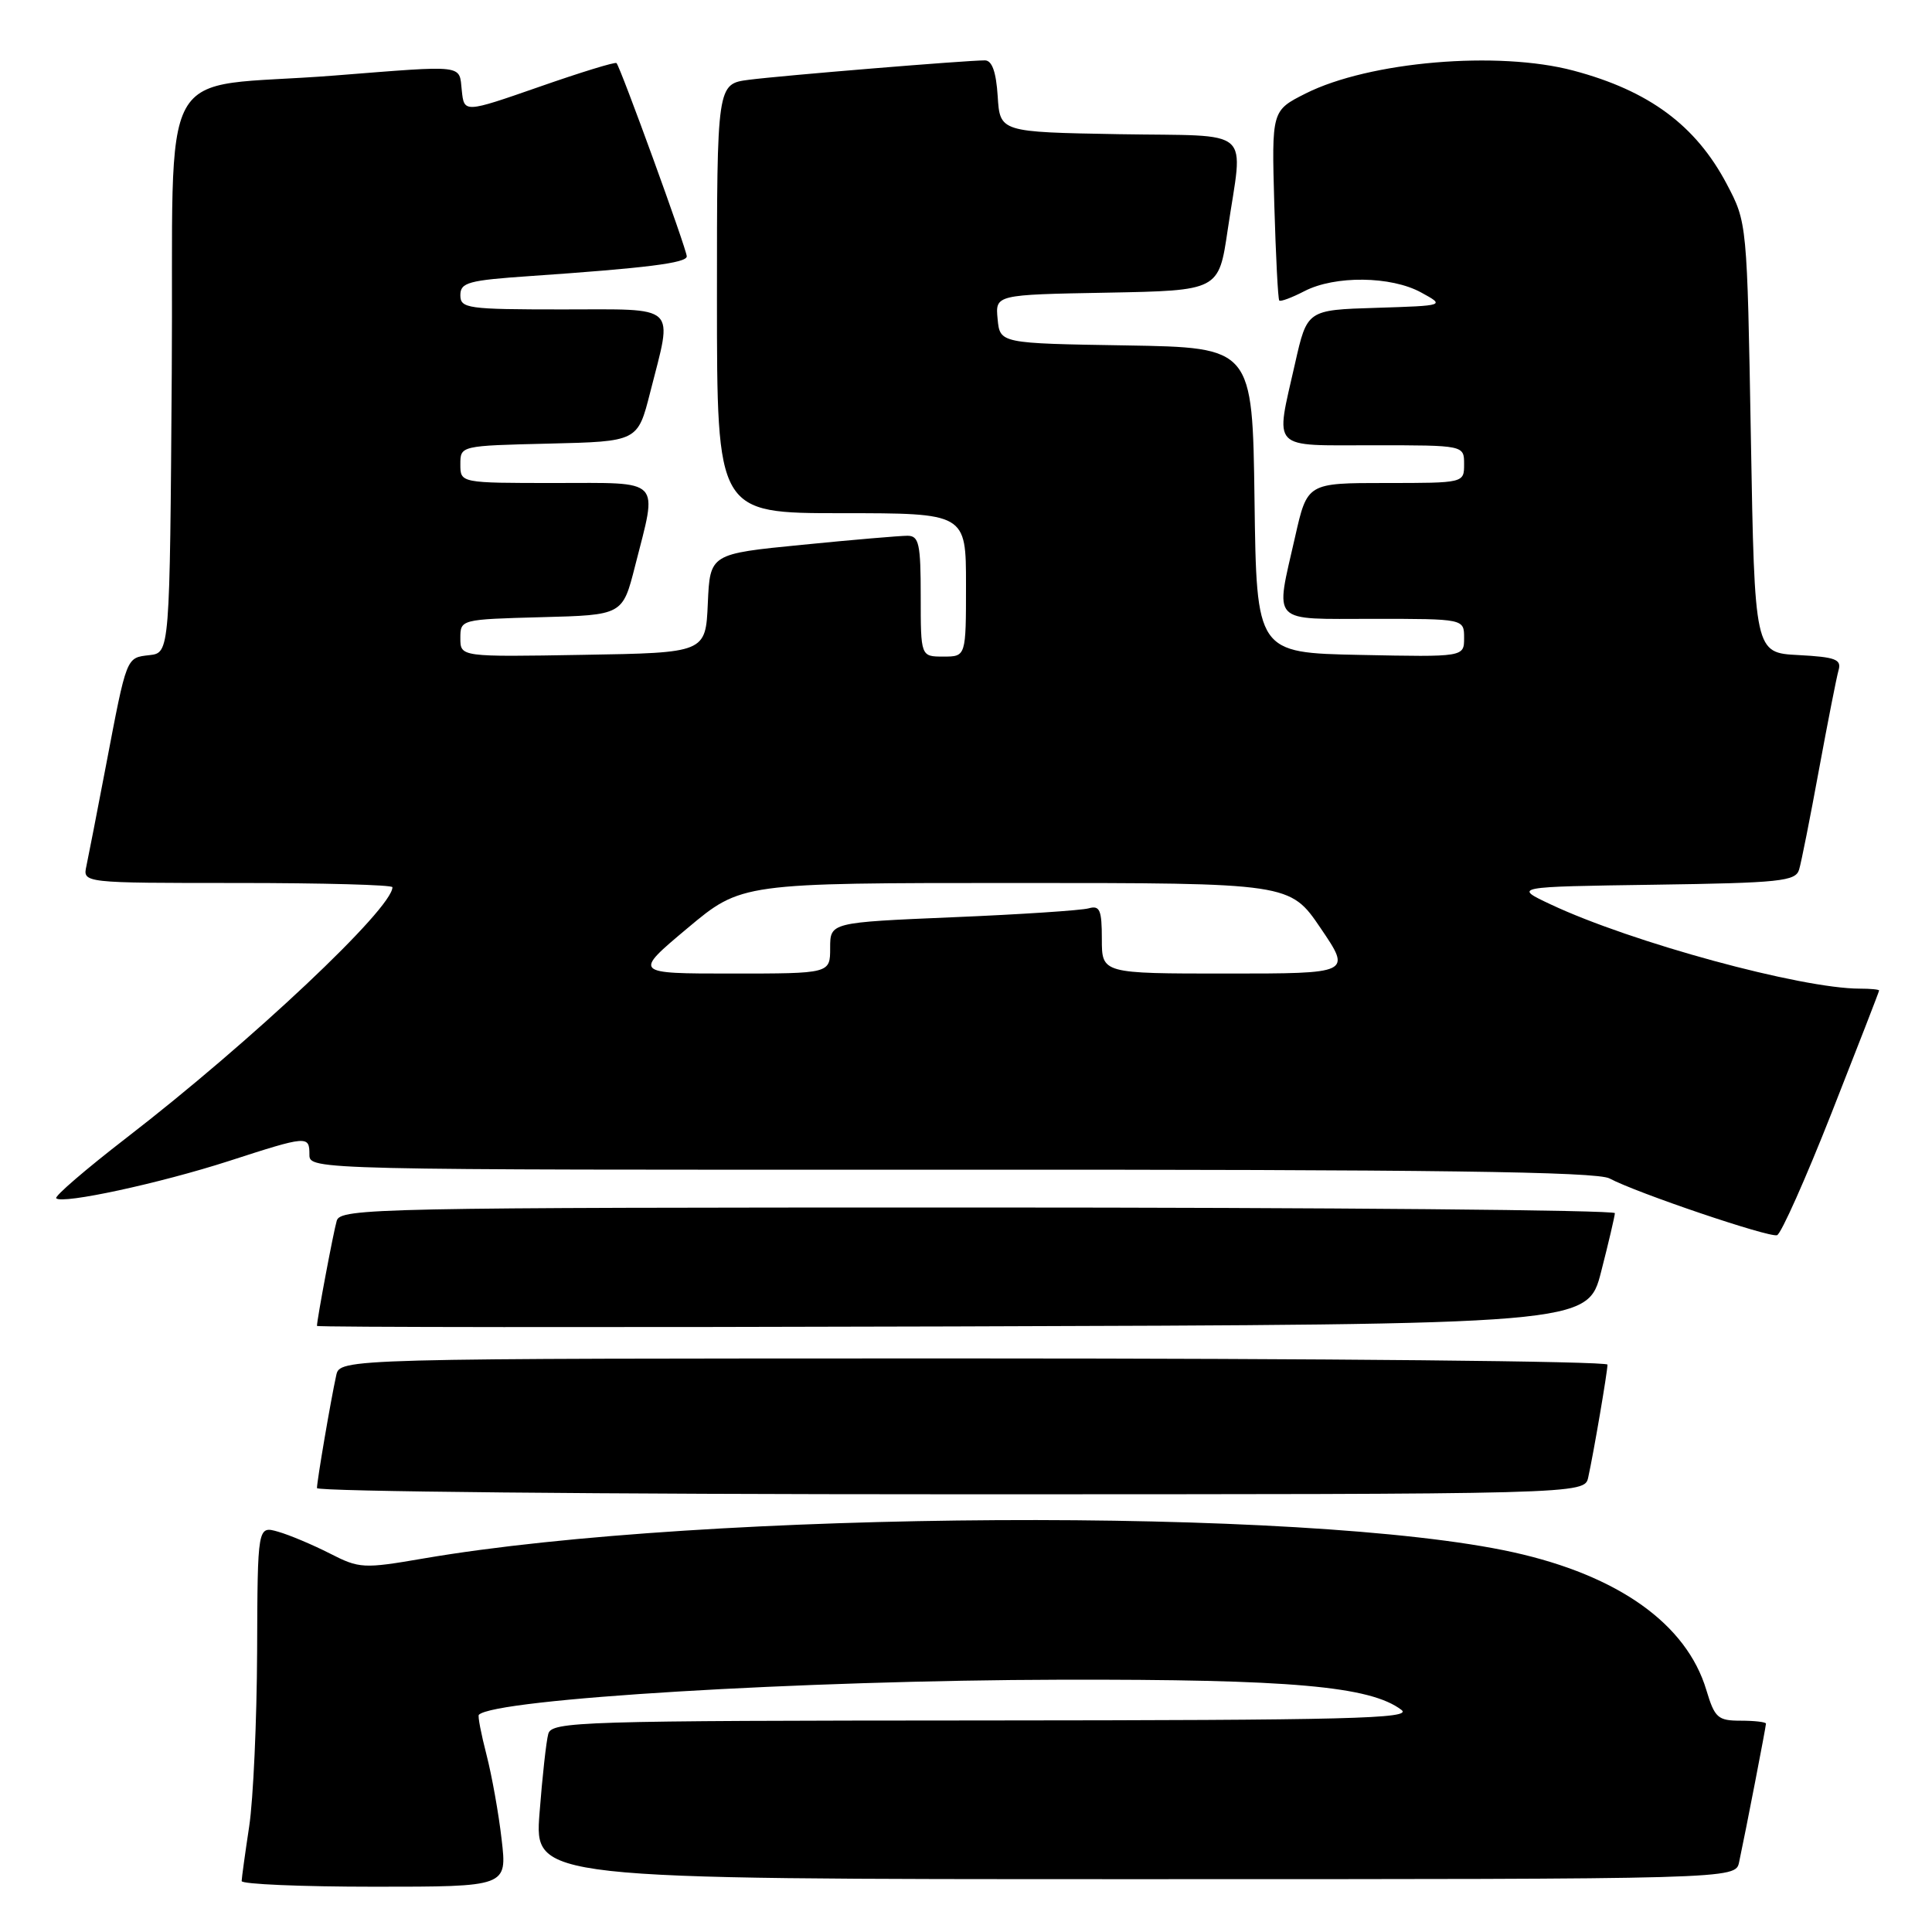 <?xml version="1.0" encoding="UTF-8" standalone="no"?>
<!DOCTYPE svg PUBLIC "-//W3C//DTD SVG 1.1//EN" "http://www.w3.org/Graphics/SVG/1.1/DTD/svg11.dtd" >
<svg xmlns="http://www.w3.org/2000/svg" xmlns:xlink="http://www.w3.org/1999/xlink" version="1.1" viewBox="0 0 256 256">
 <g >
 <path fill="currentColor"
d=" M 66.47 243.75 C 66.08 240.31 65.17 235.25 64.46 232.50 C 63.75 229.75 63.29 227.38 63.45 227.22 C 65.56 225.11 106.23 222.65 140.50 222.57 C 171.05 222.50 181.56 223.43 185.70 226.57 C 187.23 227.73 178.83 227.94 130.32 227.97 C 76.73 228.00 73.10 228.11 72.65 229.75 C 72.38 230.71 71.86 235.44 71.49 240.25 C 70.82 249.00 70.82 249.00 150.39 249.00 C 229.96 249.00 229.96 249.00 230.44 246.75 C 231.32 242.64 234.00 228.79 234.00 228.39 C 234.00 228.18 232.50 228.00 230.66 228.00 C 227.62 228.00 227.21 227.63 226.10 223.94 C 223.48 215.20 214.47 208.77 200.50 205.68 C 173.19 199.65 93.51 200.10 56.15 206.50 C 48.13 207.88 47.63 207.85 43.68 205.83 C 41.41 204.68 38.34 203.38 36.85 202.96 C 34.13 202.18 34.13 202.18 34.07 218.84 C 34.03 228.00 33.56 238.43 33.02 242.00 C 32.48 245.57 32.03 248.84 32.02 249.25 C 32.01 249.66 39.92 250.00 49.60 250.00 C 67.20 250.00 67.20 250.00 66.47 243.75 Z  M 210.45 195.75 C 211.18 192.43 213.00 181.76 213.00 180.82 C 213.00 180.37 175.21 180.00 129.02 180.00 C 45.04 180.00 45.04 180.00 44.55 182.25 C 43.82 185.57 42.00 196.24 42.00 197.18 C 42.00 197.63 79.79 198.00 125.98 198.00 C 209.96 198.00 209.96 198.00 210.45 195.75 Z  M 212.16 168.50 C 213.15 164.65 213.96 161.16 213.98 160.75 C 213.99 160.34 176.01 160.00 129.57 160.00 C 50.02 160.00 45.11 160.10 44.62 161.75 C 44.17 163.29 42.00 174.84 42.00 175.69 C 42.00 175.87 79.88 175.90 126.19 175.76 C 210.37 175.50 210.37 175.50 212.16 168.50 Z  M 242.71 147.43 C 246.16 138.67 248.99 131.39 248.99 131.25 C 249.00 131.11 247.85 131.00 246.44 131.00 C 238.66 131.00 216.20 124.88 205.50 119.85 C 200.50 117.50 200.50 117.50 219.19 117.23 C 235.89 116.99 237.93 116.77 238.39 115.23 C 238.68 114.28 239.86 108.33 241.02 102.00 C 242.19 95.67 243.35 89.74 243.62 88.80 C 244.03 87.37 243.21 87.06 238.30 86.80 C 232.50 86.50 232.50 86.50 232.00 58.00 C 231.50 29.50 231.50 29.50 228.80 24.38 C 224.70 16.61 218.50 12.02 208.50 9.36 C 198.49 6.69 181.42 8.15 173.00 12.39 C 168.50 14.66 168.50 14.66 168.85 27.08 C 169.05 33.91 169.34 39.65 169.51 39.82 C 169.68 40.00 171.18 39.44 172.86 38.57 C 176.89 36.49 184.32 36.57 188.30 38.75 C 191.50 40.50 191.50 40.50 182.35 40.79 C 173.20 41.07 173.20 41.07 171.60 48.16 C 168.97 59.82 168.18 59.00 182.00 59.00 C 194.00 59.00 194.00 59.00 194.00 61.50 C 194.00 64.00 194.00 64.00 183.61 64.00 C 173.22 64.00 173.22 64.00 171.61 71.12 C 168.96 82.83 168.17 82.00 182.00 82.00 C 194.00 82.00 194.00 82.00 194.00 84.53 C 194.00 87.06 194.00 87.06 180.25 86.78 C 166.50 86.50 166.50 86.50 166.23 66.27 C 165.96 46.05 165.96 46.05 149.23 45.77 C 132.50 45.50 132.50 45.50 132.19 42.28 C 131.88 39.05 131.88 39.05 146.68 38.78 C 161.49 38.50 161.49 38.50 162.67 30.50 C 164.72 16.61 166.41 18.09 148.25 17.78 C 132.50 17.50 132.50 17.50 132.20 12.75 C 131.99 9.51 131.45 8.00 130.50 8.00 C 127.99 8.00 103.60 10.01 99.25 10.57 C 95.00 11.12 95.00 11.12 95.00 39.56 C 95.00 68.00 95.00 68.00 111.50 68.00 C 128.00 68.00 128.00 68.00 128.00 77.50 C 128.00 87.00 128.00 87.00 125.00 87.00 C 122.00 87.00 122.00 87.00 122.00 79.00 C 122.00 72.05 121.77 71.00 120.25 70.99 C 119.29 70.99 113.01 71.52 106.29 72.19 C 94.08 73.39 94.08 73.39 93.79 79.94 C 93.50 86.50 93.50 86.50 77.25 86.77 C 61.00 87.05 61.00 87.05 61.00 84.56 C 61.00 82.08 61.04 82.07 71.75 81.78 C 82.50 81.50 82.50 81.50 84.15 75.00 C 87.15 63.21 87.91 64.00 73.50 64.00 C 61.00 64.00 61.00 64.00 61.00 61.53 C 61.00 59.06 61.00 59.06 72.75 58.78 C 84.50 58.50 84.50 58.50 86.15 52.00 C 89.16 40.15 90.06 41.00 74.50 41.00 C 61.92 41.00 61.00 40.87 61.00 39.11 C 61.00 37.43 62.06 37.14 70.25 36.58 C 85.62 35.52 91.00 34.85 91.00 33.97 C 91.00 33.05 82.21 8.88 81.69 8.36 C 81.51 8.18 76.90 9.60 71.44 11.51 C 61.50 14.97 61.50 14.97 61.19 11.99 C 60.82 8.51 61.83 8.63 44.30 10.01 C 20.21 11.91 23.06 6.70 22.76 49.31 C 22.50 86.50 22.50 86.50 19.80 86.81 C 16.70 87.17 16.82 86.87 14.03 101.50 C 12.88 107.55 11.71 113.51 11.45 114.75 C 10.96 117.00 10.96 117.00 31.48 117.00 C 42.77 117.00 52.00 117.25 52.00 117.56 C 52.00 120.38 33.28 138.02 16.74 150.78 C 11.37 154.93 7.19 158.52 7.45 158.78 C 8.25 159.59 21.16 156.80 30.30 153.85 C 40.77 150.46 41.00 150.44 41.00 153.01 C 41.00 155.01 41.50 155.02 126.02 154.99 C 189.97 154.96 211.60 155.25 213.27 156.15 C 216.84 158.06 234.41 164.01 235.47 163.67 C 236.00 163.50 239.26 156.19 242.71 147.43 Z  M 91.08 123.00 C 98.24 117.00 98.24 117.00 134.59 117.00 C 170.93 117.00 170.93 117.00 175.00 123.00 C 179.07 129.00 179.07 129.00 162.54 129.00 C 146.00 129.00 146.00 129.00 146.00 124.43 C 146.00 120.56 145.73 119.94 144.25 120.36 C 143.29 120.63 135.19 121.17 126.25 121.54 C 110.00 122.23 110.00 122.23 110.00 125.61 C 110.00 129.00 110.00 129.00 96.96 129.00 C 83.92 129.00 83.92 129.00 91.08 123.00 Z "/>
</g>
</svg>